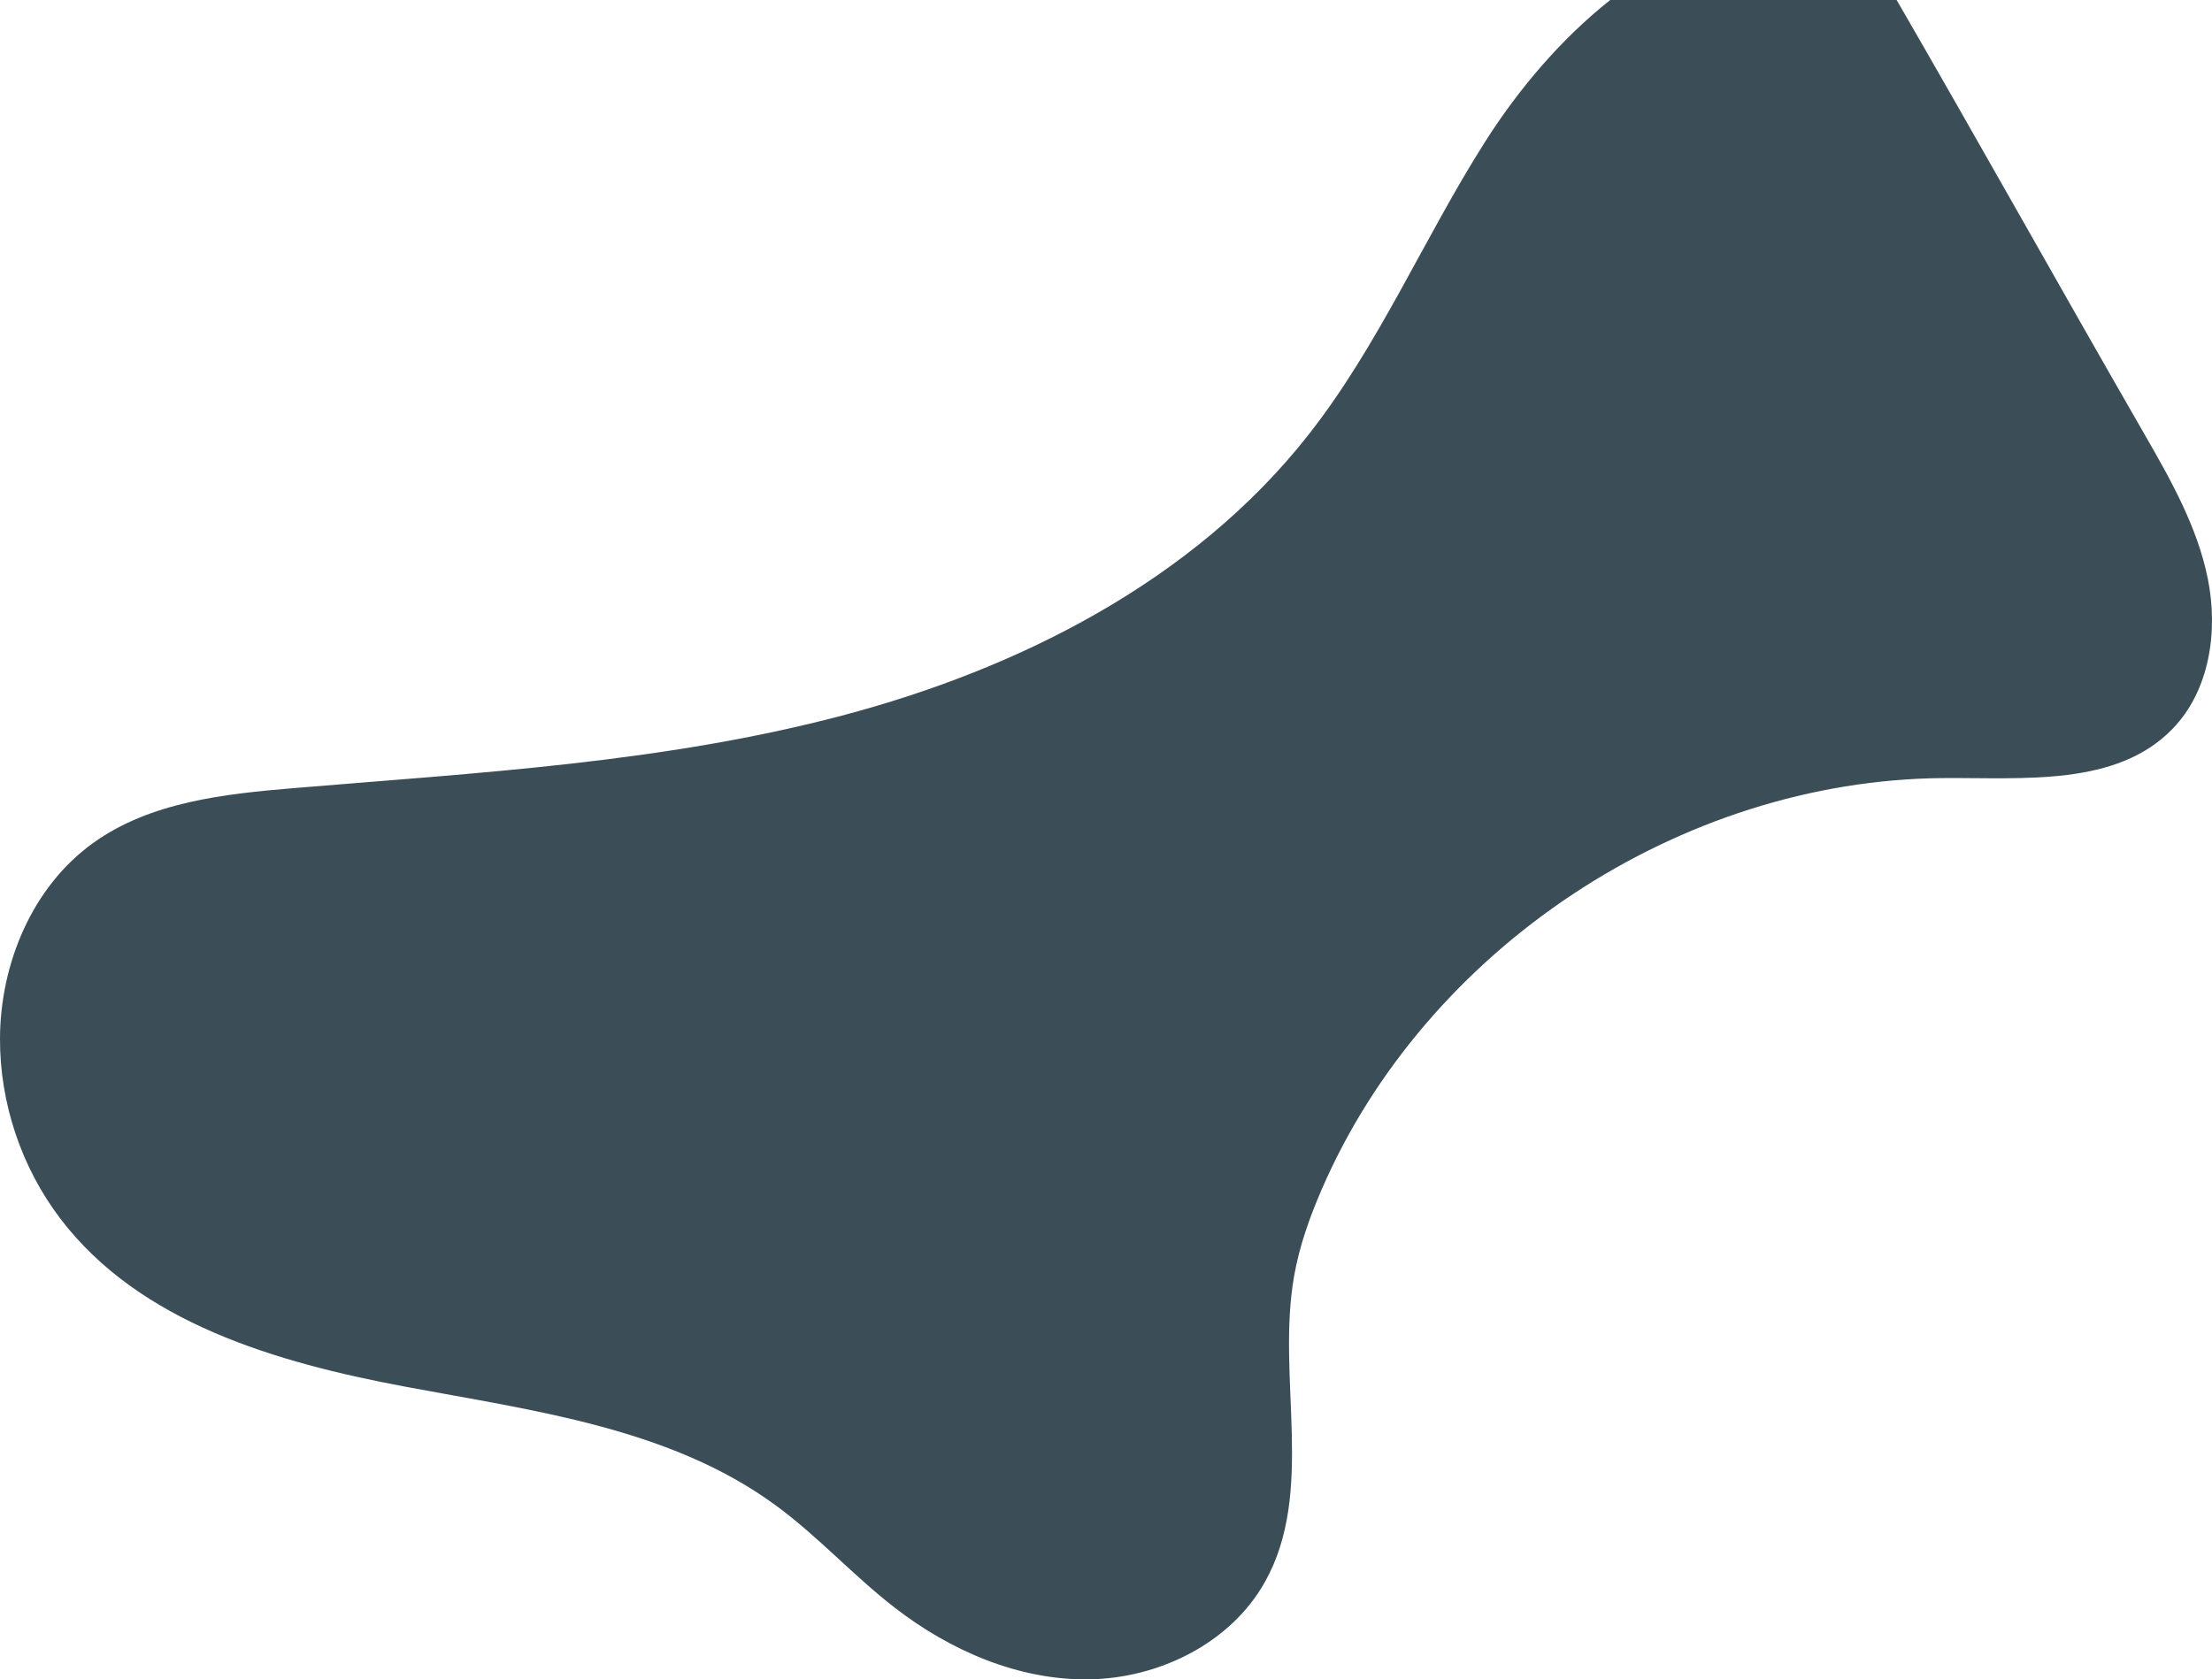 <!-- Generator: Adobe Illustrator 19.0.0, SVG Export Plug-In  -->
<svg version="1.1"
	 xmlns="http://www.w3.org/2000/svg" xmlns:xlink="http://www.w3.org/1999/xlink" xmlns:a="http://ns.adobe.com/AdobeSVGViewerExtensions/3.0/"
	 x="0px" y="0px" width="585.992px" height="444.984px" viewBox="0 0 585.992 444.984"
	 style="enable-background:new 0 0 585.992 444.984;" xml:space="preserve">
<style type="text/css">
	.st0{fill:#3B4E58;}
</style>
<defs>
</defs>
<path id="XMLID_16_" class="st0" d="M584.895,153.404c-2.776-13.854-9.904-26.388-16.953-38.633
	C545.835,76.364,524.49,38.106,502.452,0h-75.877c-13.183,10.438-24.452,23.847-33.256,37.73
	c-16.223,25.581-28.129,53.955-46.892,77.736c-30.257,38.349-76.203,61.692-123.434,74.161
	c-47.231,12.468-96.394,15.127-145.073,19.192c-18.596,1.553-38.163,3.675-53.302,14.587C8.516,235.011,0.062,255.363,0,275.212
	c-0.053,17.065,5.656,34.098,15.983,47.684c20.978,27.6,57.227,38.131,91.301,44.519c34.074,6.388,70.163,10.93,98.139,31.404
	c11.221,8.212,20.622,18.671,31.62,27.18c14.717,11.387,32.774,19.232,51.381,18.979c18.606-0.253,37.554-9.555,46.66-25.783
	c13.434-23.944,2.985-54.071,7.751-81.109c1.395-7.914,4.107-15.543,7.301-22.918c27.657-63.866,94.974-108.452,164.569-109
	c21.391-0.168,46.028,2.305,60.879-13.092C585.392,182.906,587.671,167.257,584.895,153.404z"/>
</svg>